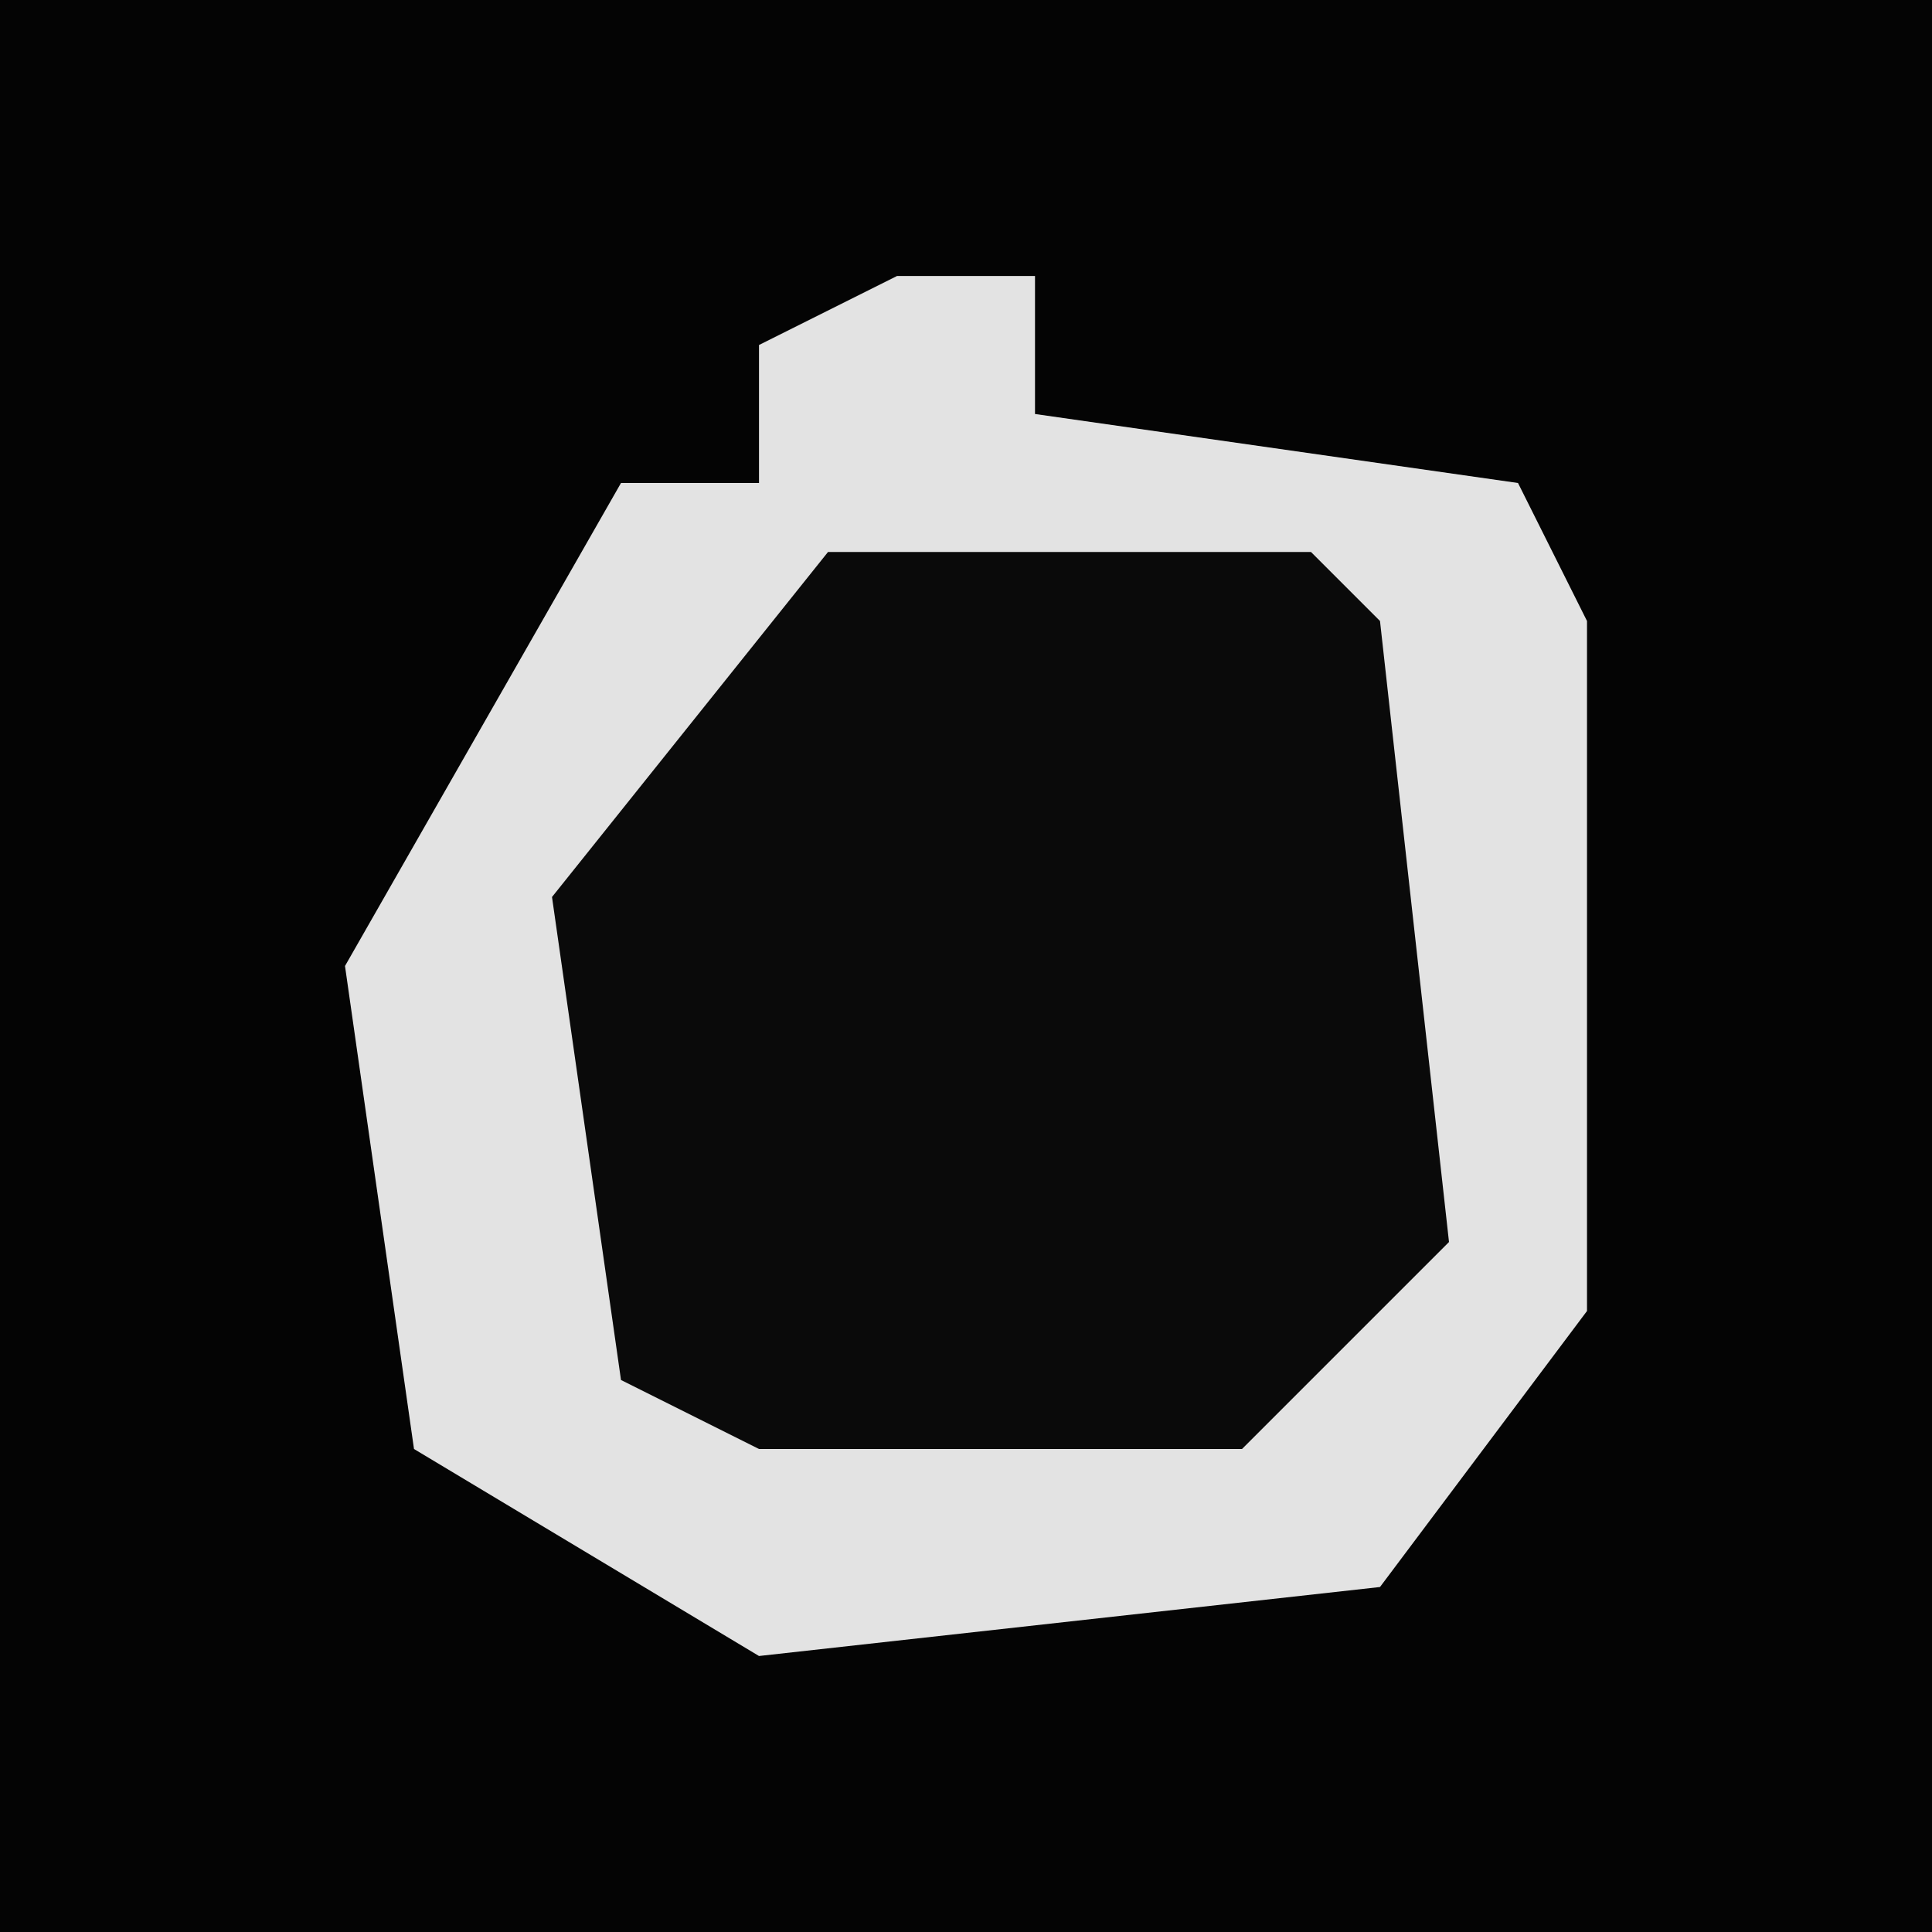 <?xml version="1.0" encoding="UTF-8"?>
<svg version="1.1" xmlns="http://www.w3.org/2000/svg" width="28" height="28">
<path d="M0,0 L28,0 L28,28 L0,28 Z " fill="#040404" transform="translate(0,0)"/>
<path d="M0,0 L2,0 L2,2 L9,3 L10,5 L10,15 L7,19 L-2,20 L-7,17 L-8,10 L-4,3 L-2,3 L-2,1 Z " fill="#0A0A0A" transform="translate(13,4)"/>
<path d="M0,0 L2,0 L2,2 L9,3 L10,5 L10,15 L7,19 L-2,20 L-7,17 L-8,10 L-4,3 L-2,3 L-2,1 Z M-1,4 L-5,9 L-4,16 L-2,17 L5,17 L8,14 L7,5 L6,4 Z " fill="#E3E3E3" transform="translate(13,4)"/>
</svg>
